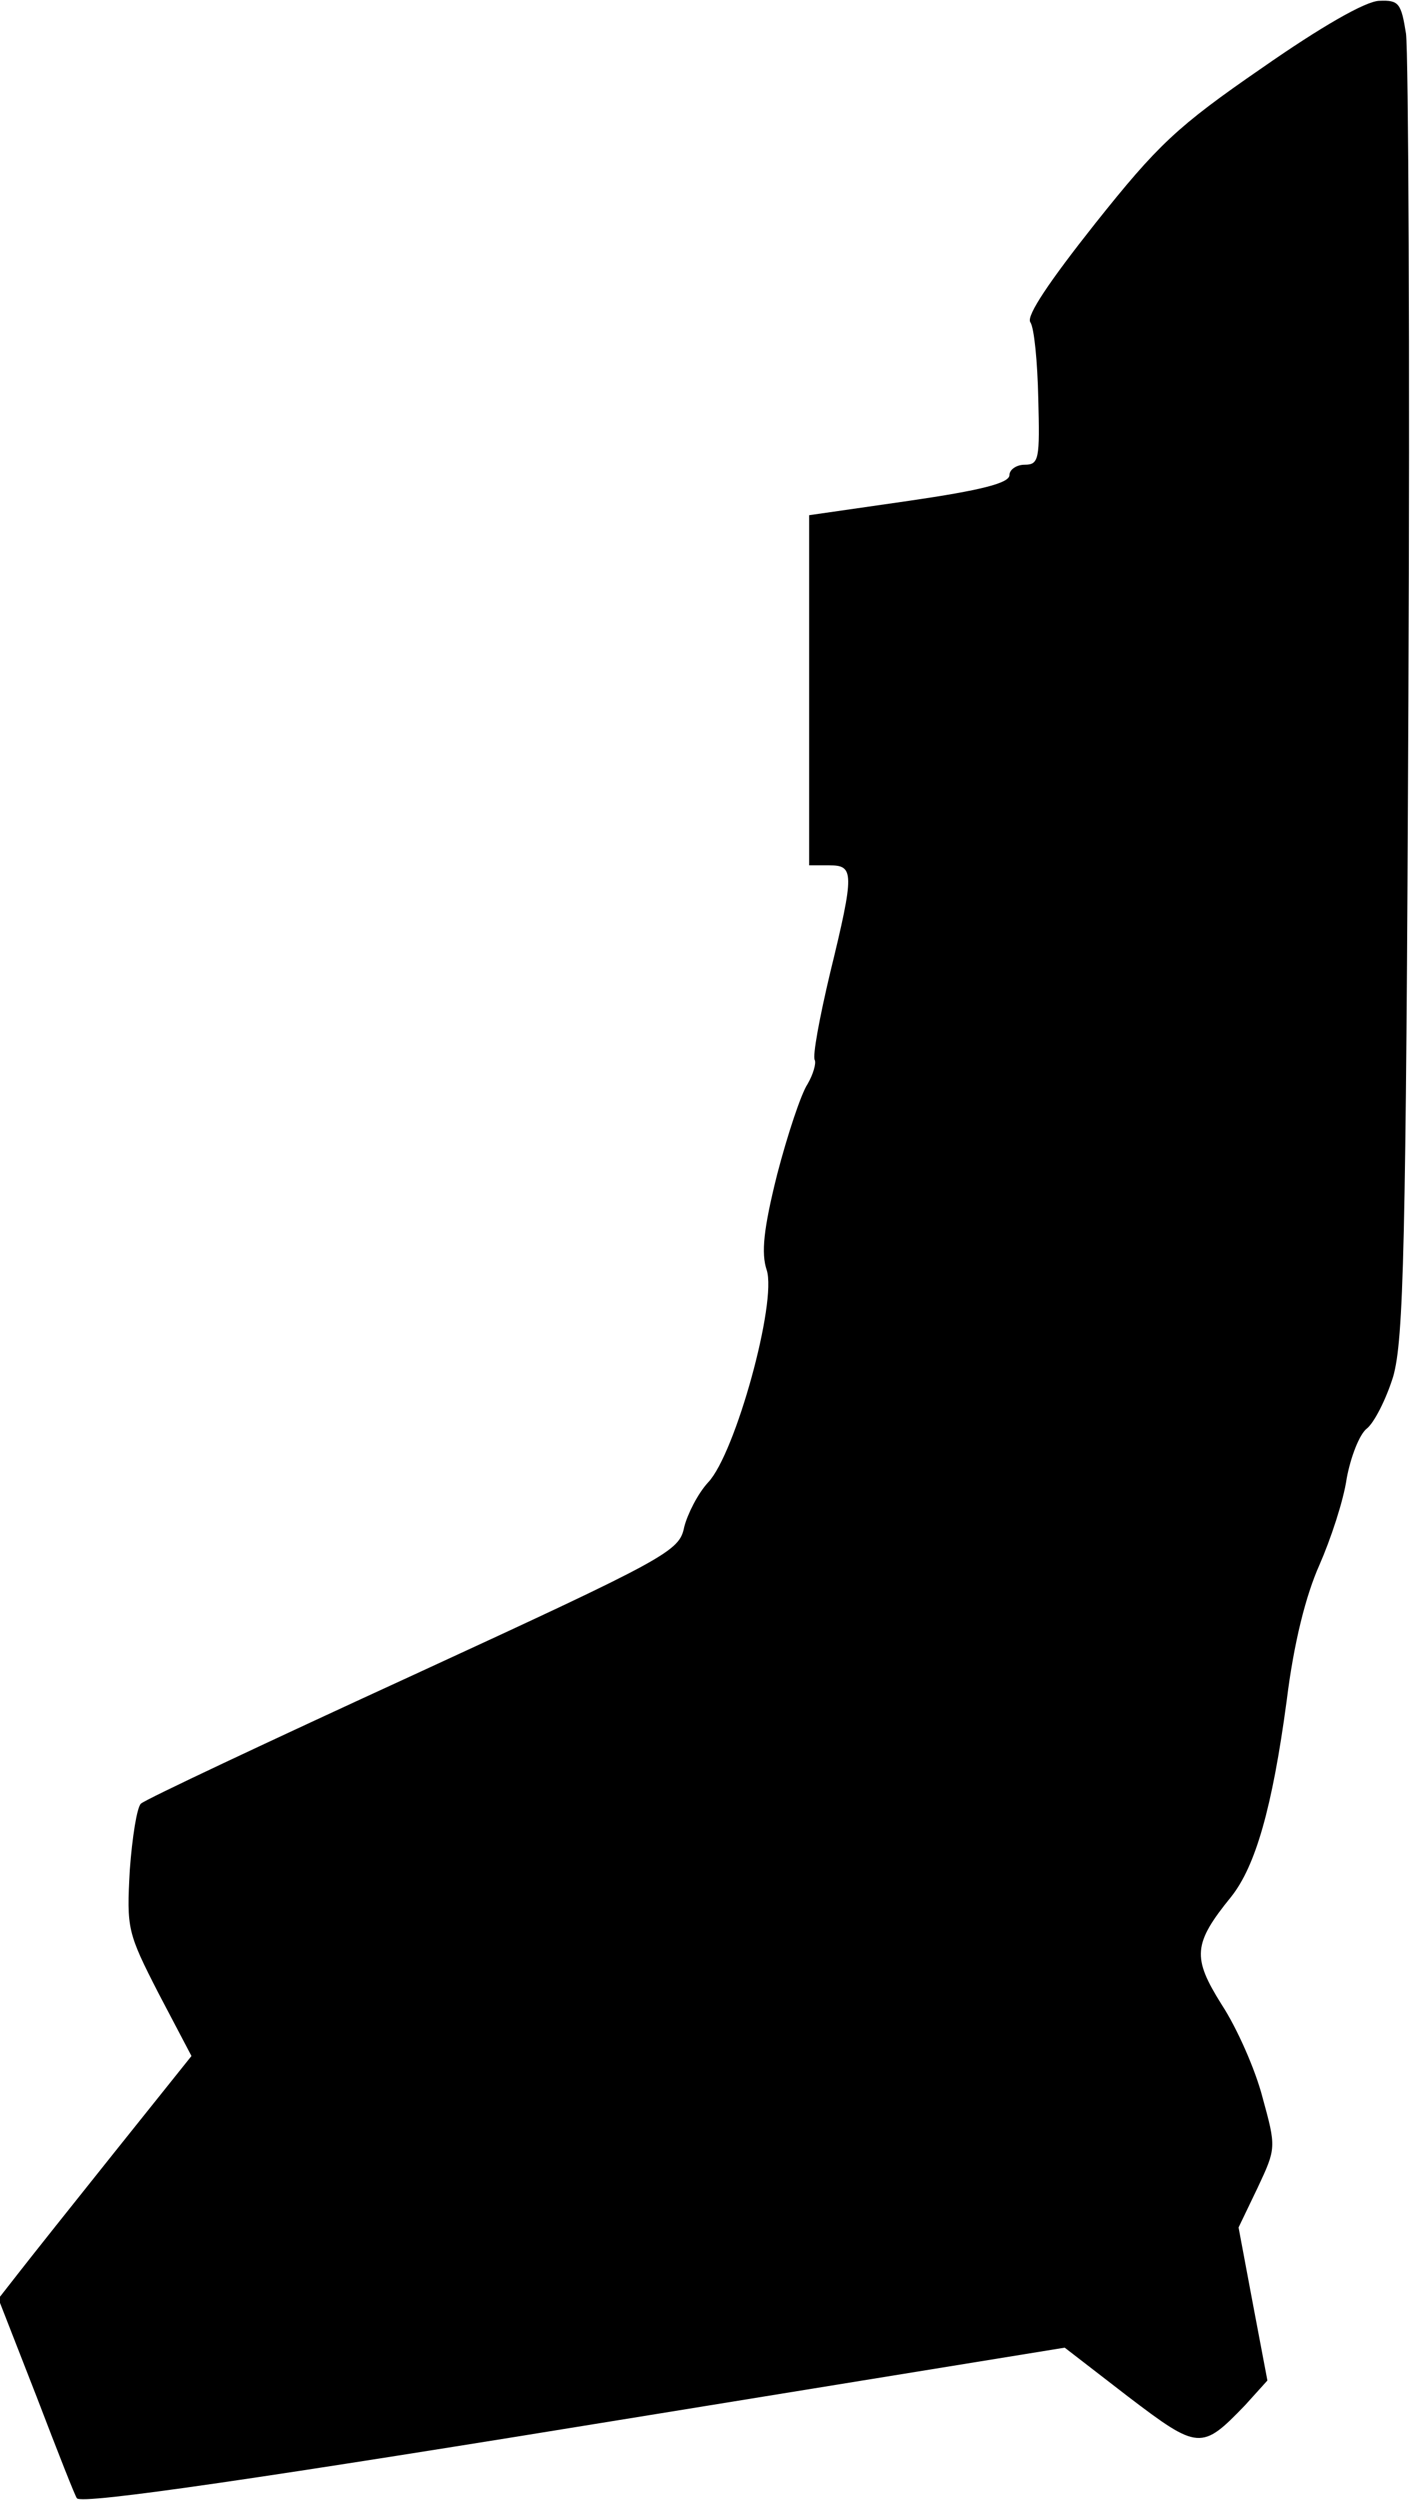 <?xml version="1.0" standalone="no"?>
<!DOCTYPE svg PUBLIC "-//W3C//DTD SVG 20010904//EN"
 "http://www.w3.org/TR/2001/REC-SVG-20010904/DTD/svg10.dtd">
<svg version="1.0" xmlns="http://www.w3.org/2000/svg"
 width="176pt" height="312pt" viewBox="0 0 176 312"
 preserveAspectRatio="xMidYMid meet">
<g transform="translate(0,312) scale(0.1,-0.1)"
fill="#000000" stroke="none">
<path fill="#000000" stroke="none" d="M1575 3035 c-106 -73 -130 -96 -208
-194 -57 -72 -86 -115 -81 -123 5 -7 9 -50 10 -95 2 -76 1 -83 -17 -83 -10 0
-19 -6 -19 -13 0 -10 -36 -19 -125 -32 l-125 -18 0 -218 0 -219 25 0 c31 0 32
-8 1 -135 -13 -55 -22 -103 -19 -108 2 -4 -2 -18 -9 -30 -8 -12 -25 -63 -38
-113 -17 -68 -20 -98 -13 -119 13 -40 -39 -229 -73 -265 -13 -14 -26 -40 -30
-56 -6 -30 -20 -38 -337 -184 -183 -84 -336 -156 -341 -161 -5 -4 -11 -42 -14
-83 -4 -73 -3 -78 36 -154 l41 -78 -96 -120 c-52 -65 -106 -133 -120 -151
l-25 -32 48 -123 c26 -68 48 -124 50 -126 6 -8 232 25 716 104 l517 84 79 -61
c88 -67 92 -67 146 -11 l28 31 -18 95 -18 96 24 50 c23 49 23 50 6 112 -9 35
-32 87 -51 116 -37 59 -36 76 12 135 30 38 51 110 69 244 9 73 24 132 41 170
14 32 30 80 34 108 5 27 16 55 25 62 9 7 24 36 33 65 13 46 16 158 19 843 2
435 0 809 -3 833 -6 38 -9 42 -33 41 -17 0 -74 -33 -147 -84z"/>
</g>
</svg>

